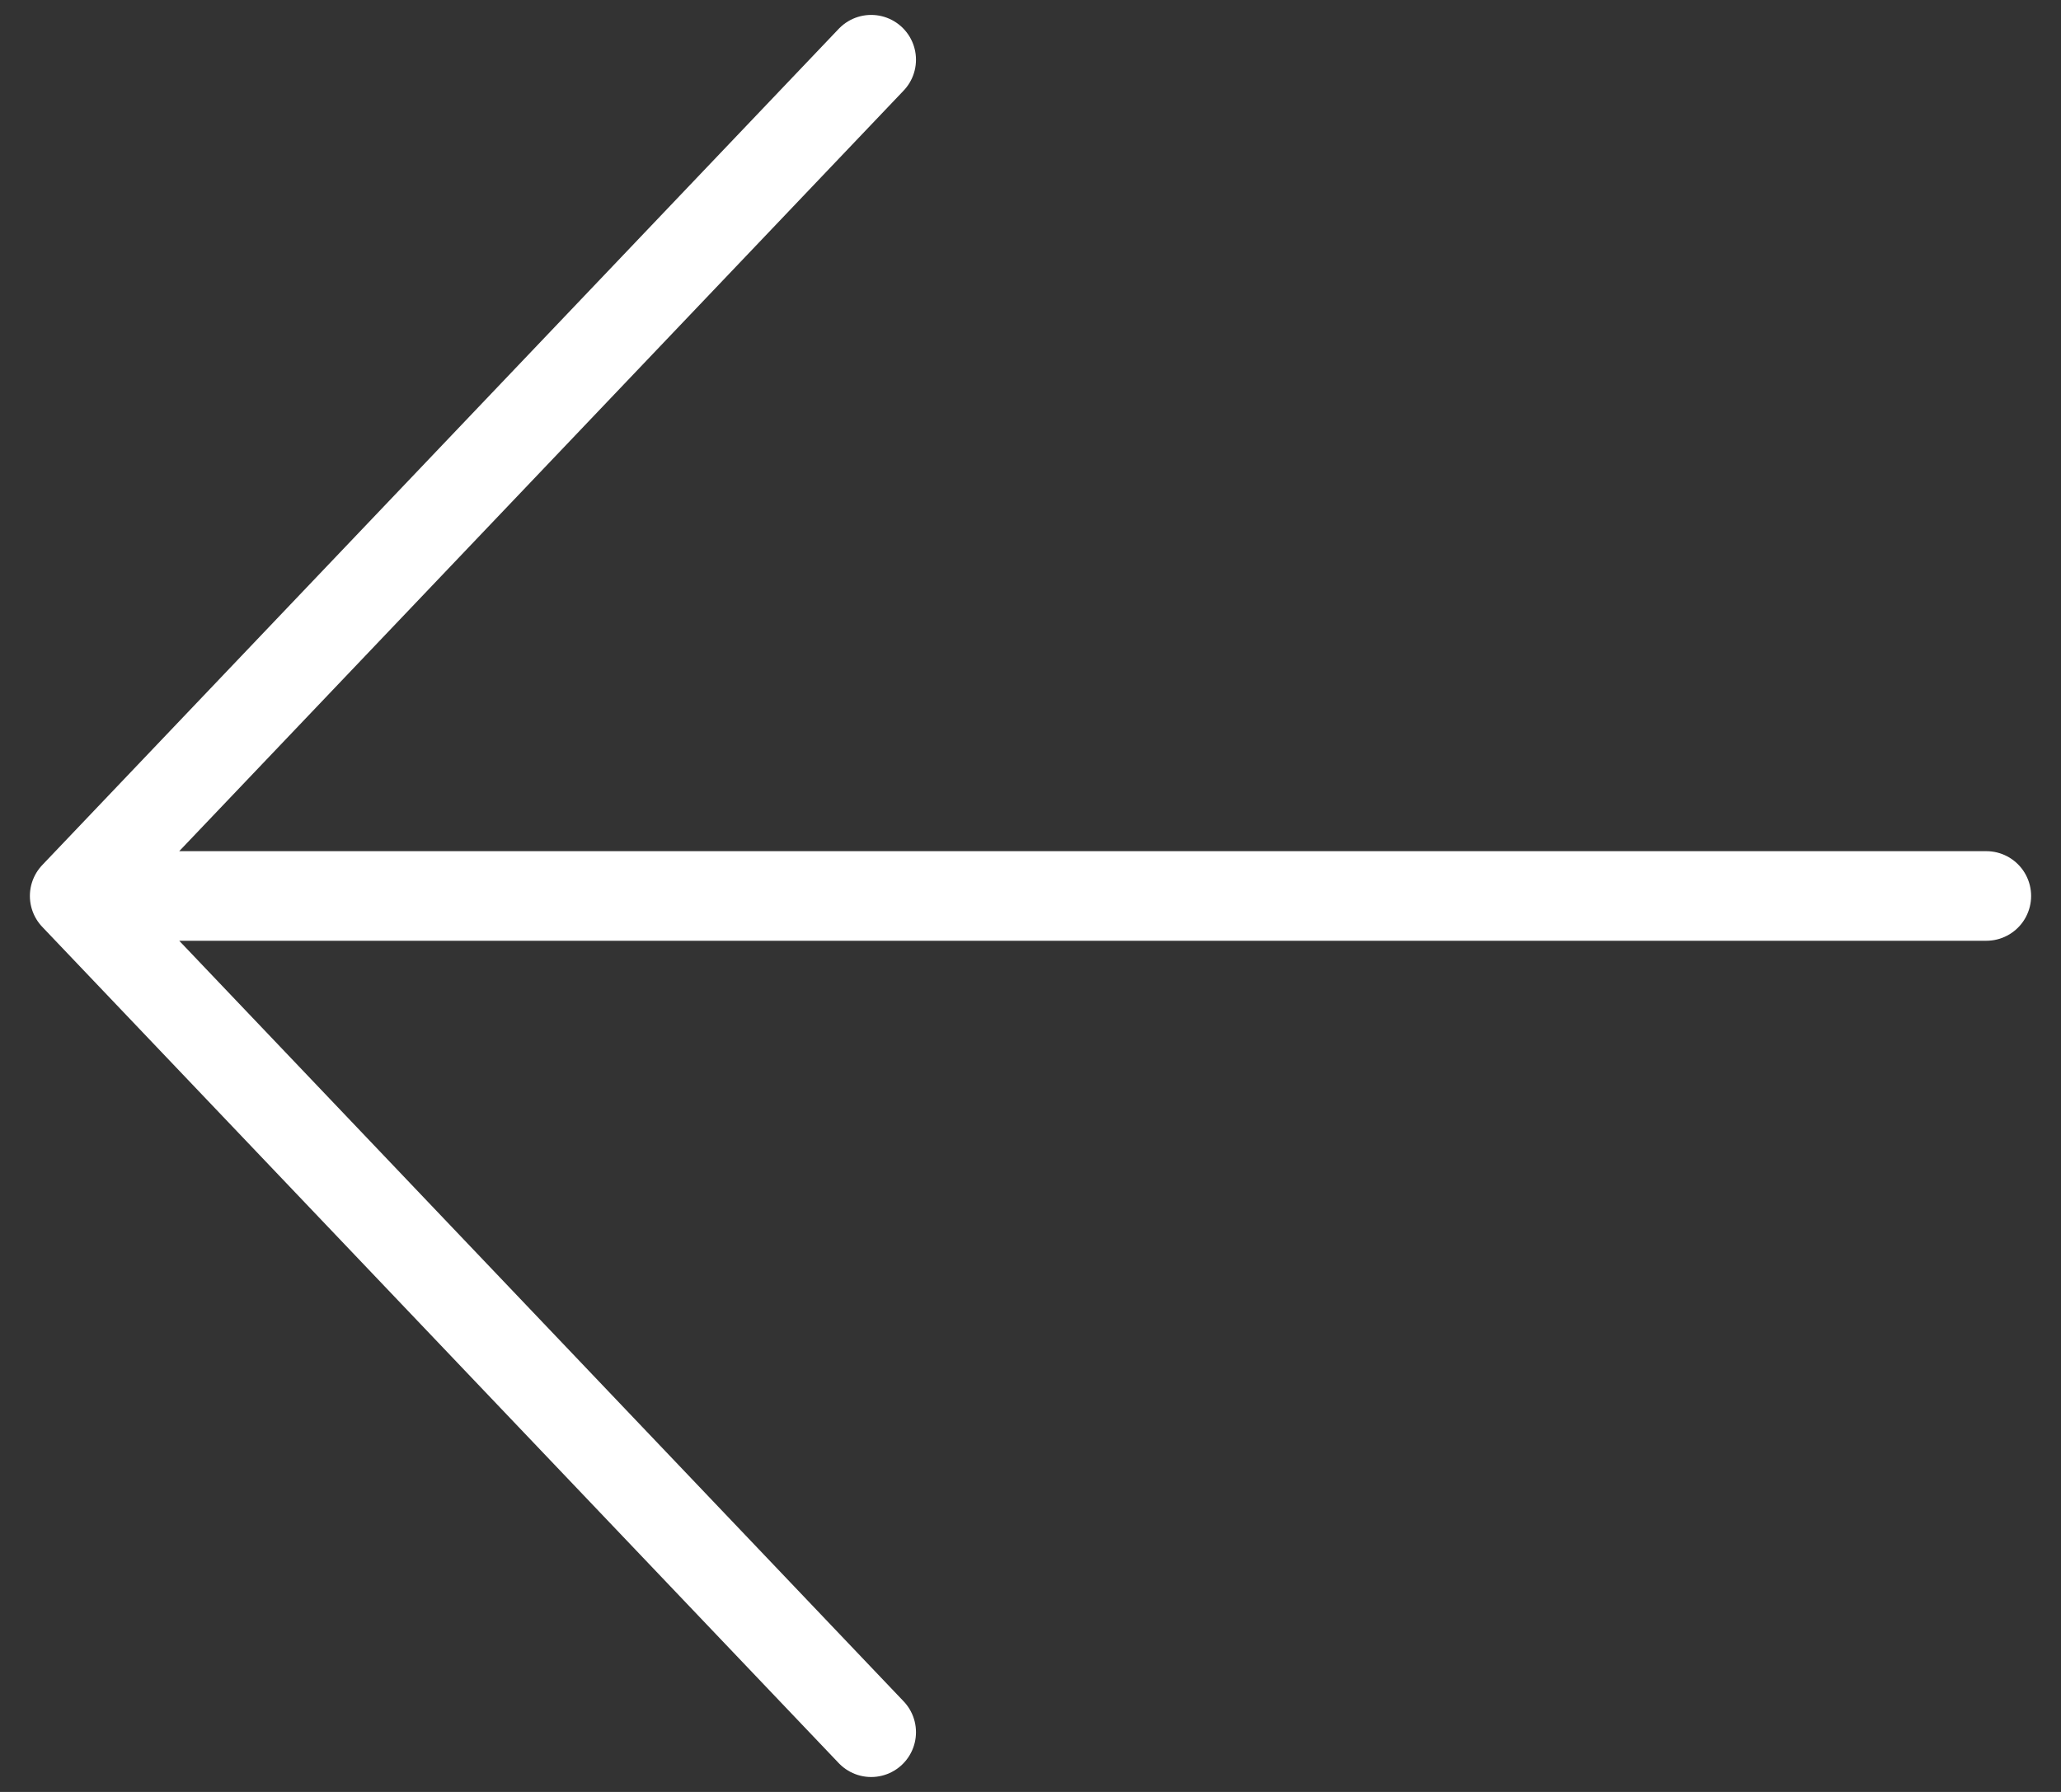 <svg width="46" height="40" viewBox="0 0 46 40" fill="none" xmlns="http://www.w3.org/2000/svg">
<rect x="0" y="0" width="46" height="40" fill="#333333" stroke="none"/>
<path d="M19.444 38.667L1.667 20M1.667 20L19.444 1.333M1.667 20L44.333 20" stroke="white" stroke-width="2" stroke-linecap="round" stroke-linejoin="round"/>
</svg>
